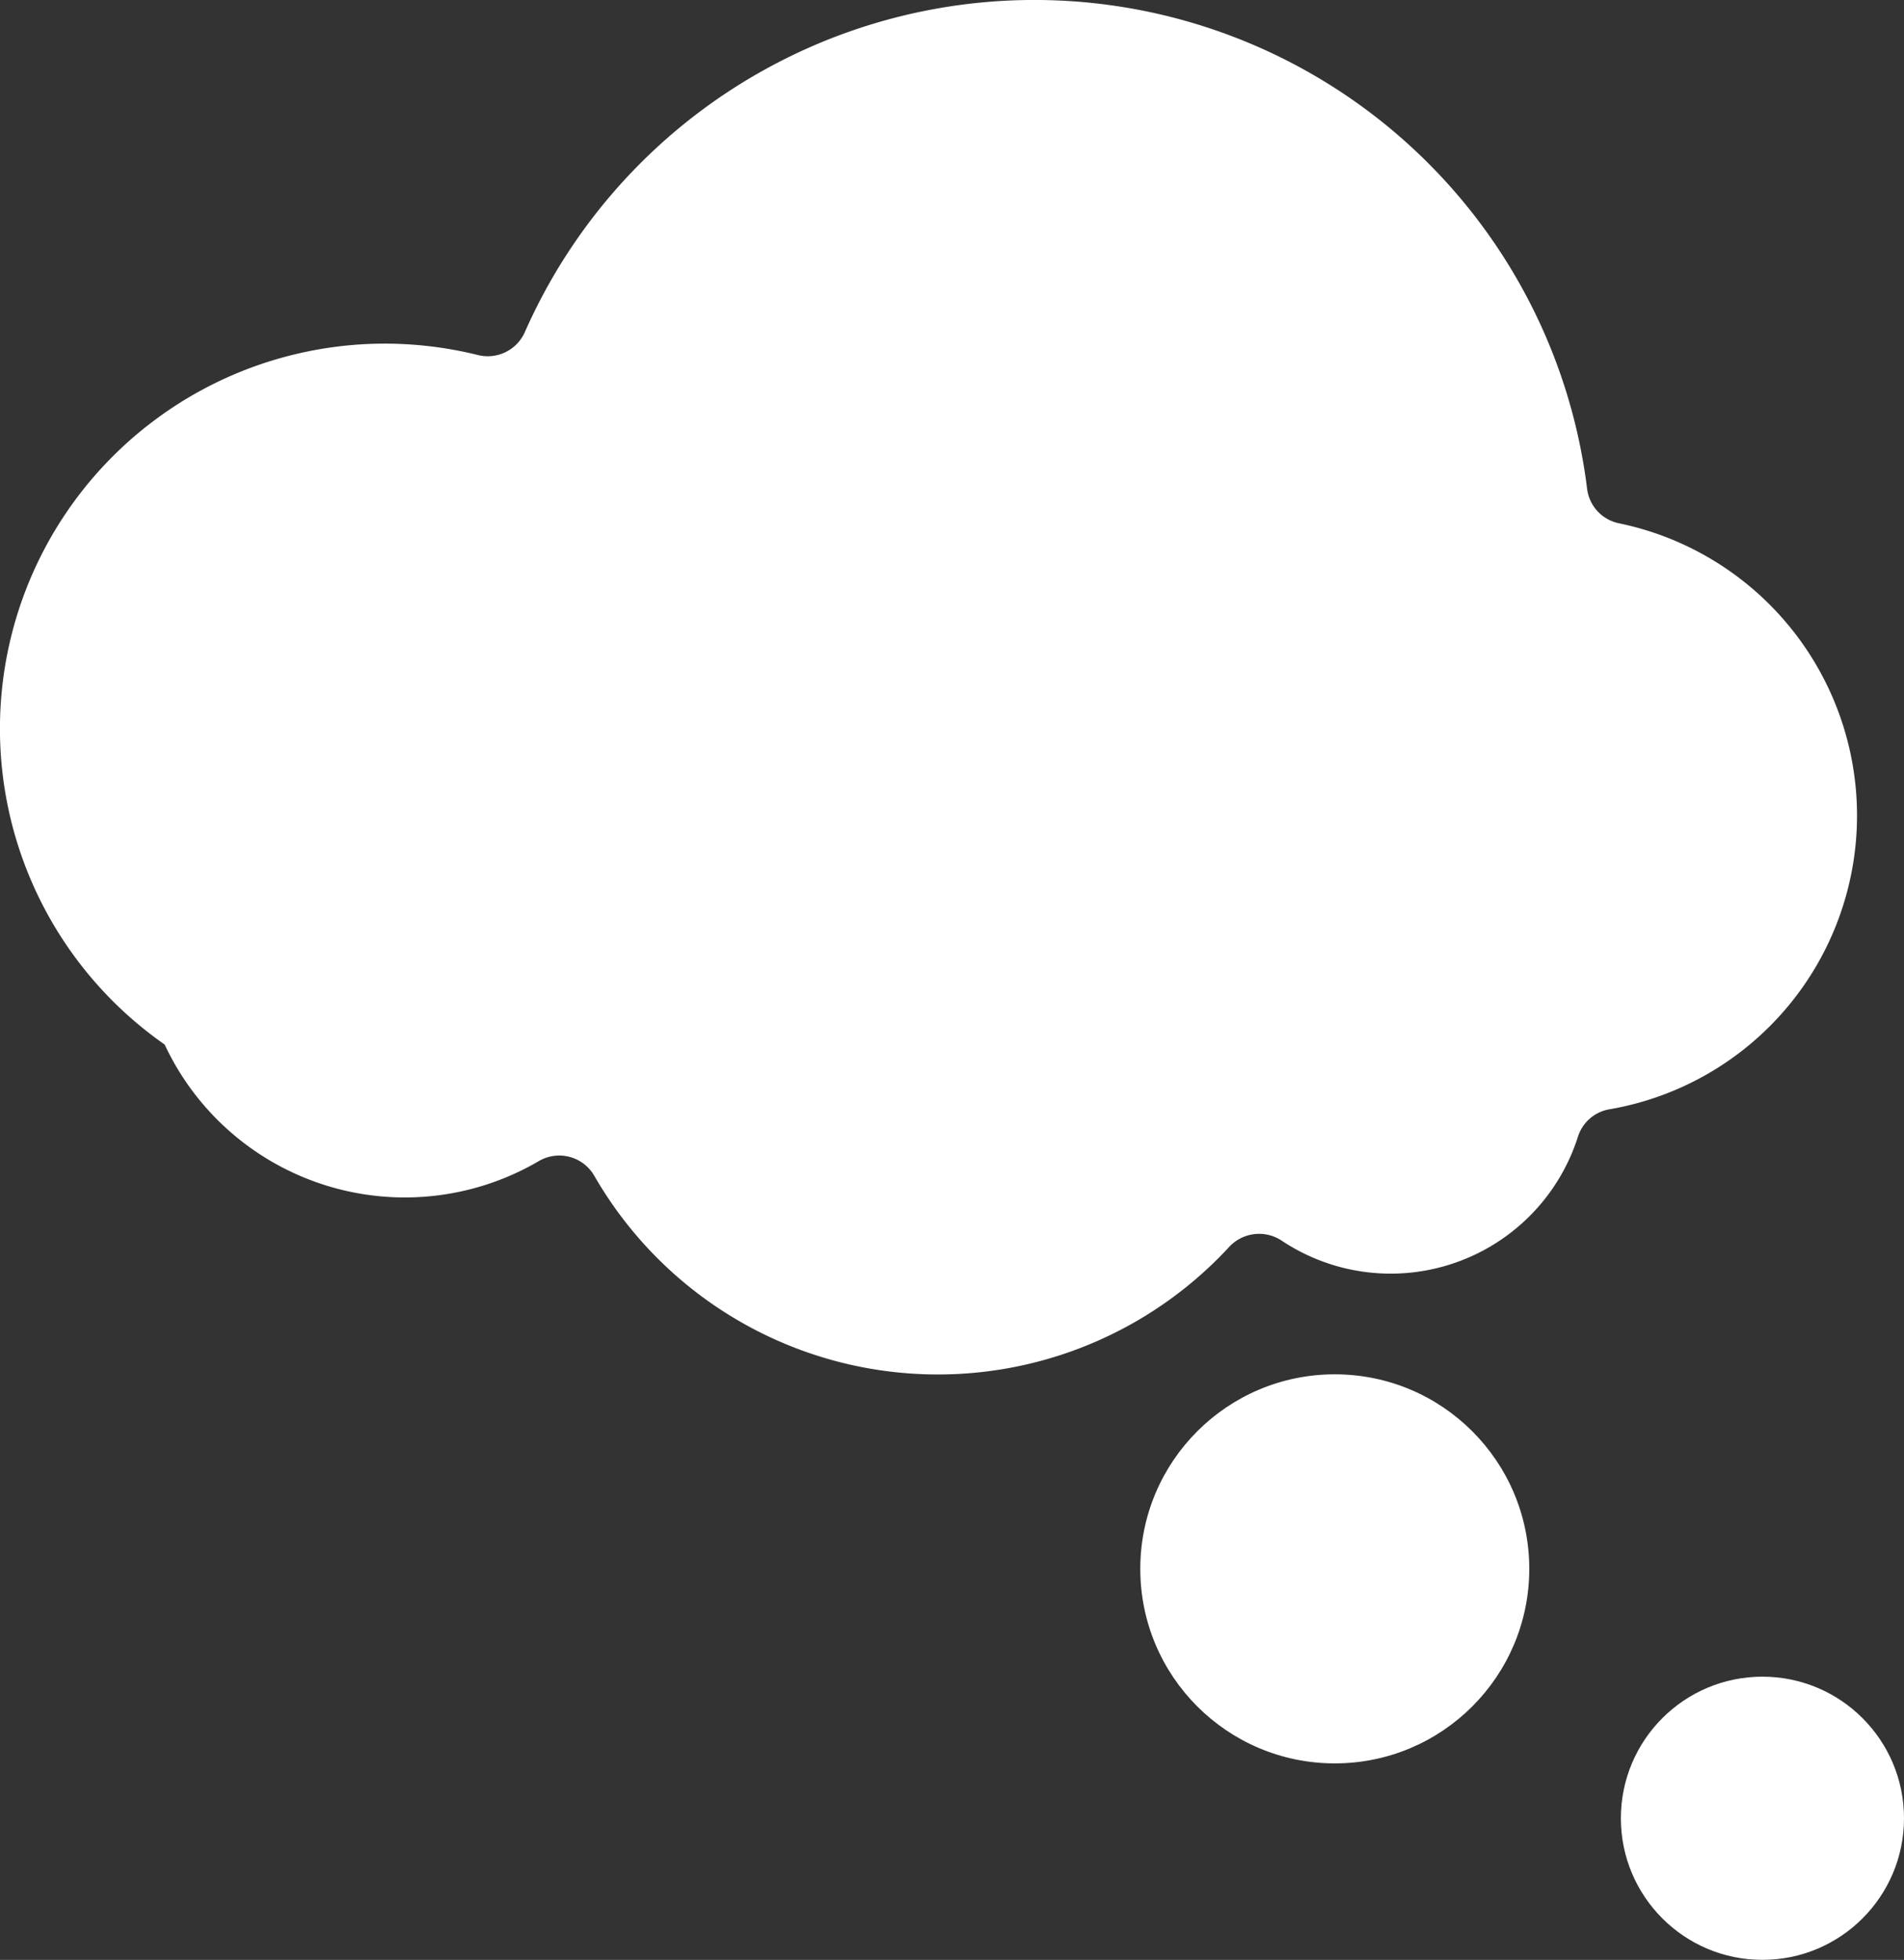 <svg xmlns="http://www.w3.org/2000/svg" width="54.997" height="56.6" viewBox="0 0 54.997 56.6">
  <rect x="0" y="0" width="54.997" height="56.6" fill="#333333" stroke="none"/>
  <g id="dreaming-in-cloud" transform="translate(-14.051)">
    <circle id="Ellipse_4" data-name="Ellipse 4" cx="5.618" cy="5.618" r="5.618" transform="translate(46.988 39.689)" fill="#fff"/>
    <circle id="Ellipse_5" data-name="Ellipse 5" cx="4.089" cy="4.089" r="4.089" transform="translate(60.87 48.421)" fill="#fff"/>
    <path id="Path_4602" data-name="Path 4602" d="M67.691,23.549a8.62,8.62,0,0,0-6.867-8.435,1.163,1.163,0,0,1-.93-1A16.087,16.087,0,0,0,29.21,9.593a1.171,1.171,0,0,1-1.346.662,11.217,11.217,0,0,0-2.789-.331,11.121,11.121,0,0,0-6.268,20.241,7.658,7.658,0,0,0,10.8,3.371,1.168,1.168,0,0,1,1.608.416A11.452,11.452,0,0,0,49.565,36a1.179,1.179,0,0,1,1.517-.165,5.677,5.677,0,0,0,8.549-3.011,1.156,1.156,0,0,1,.9-.787A8.608,8.608,0,0,0,67.691,23.549Z" fill="#fff"/>
  </g>
</svg>
